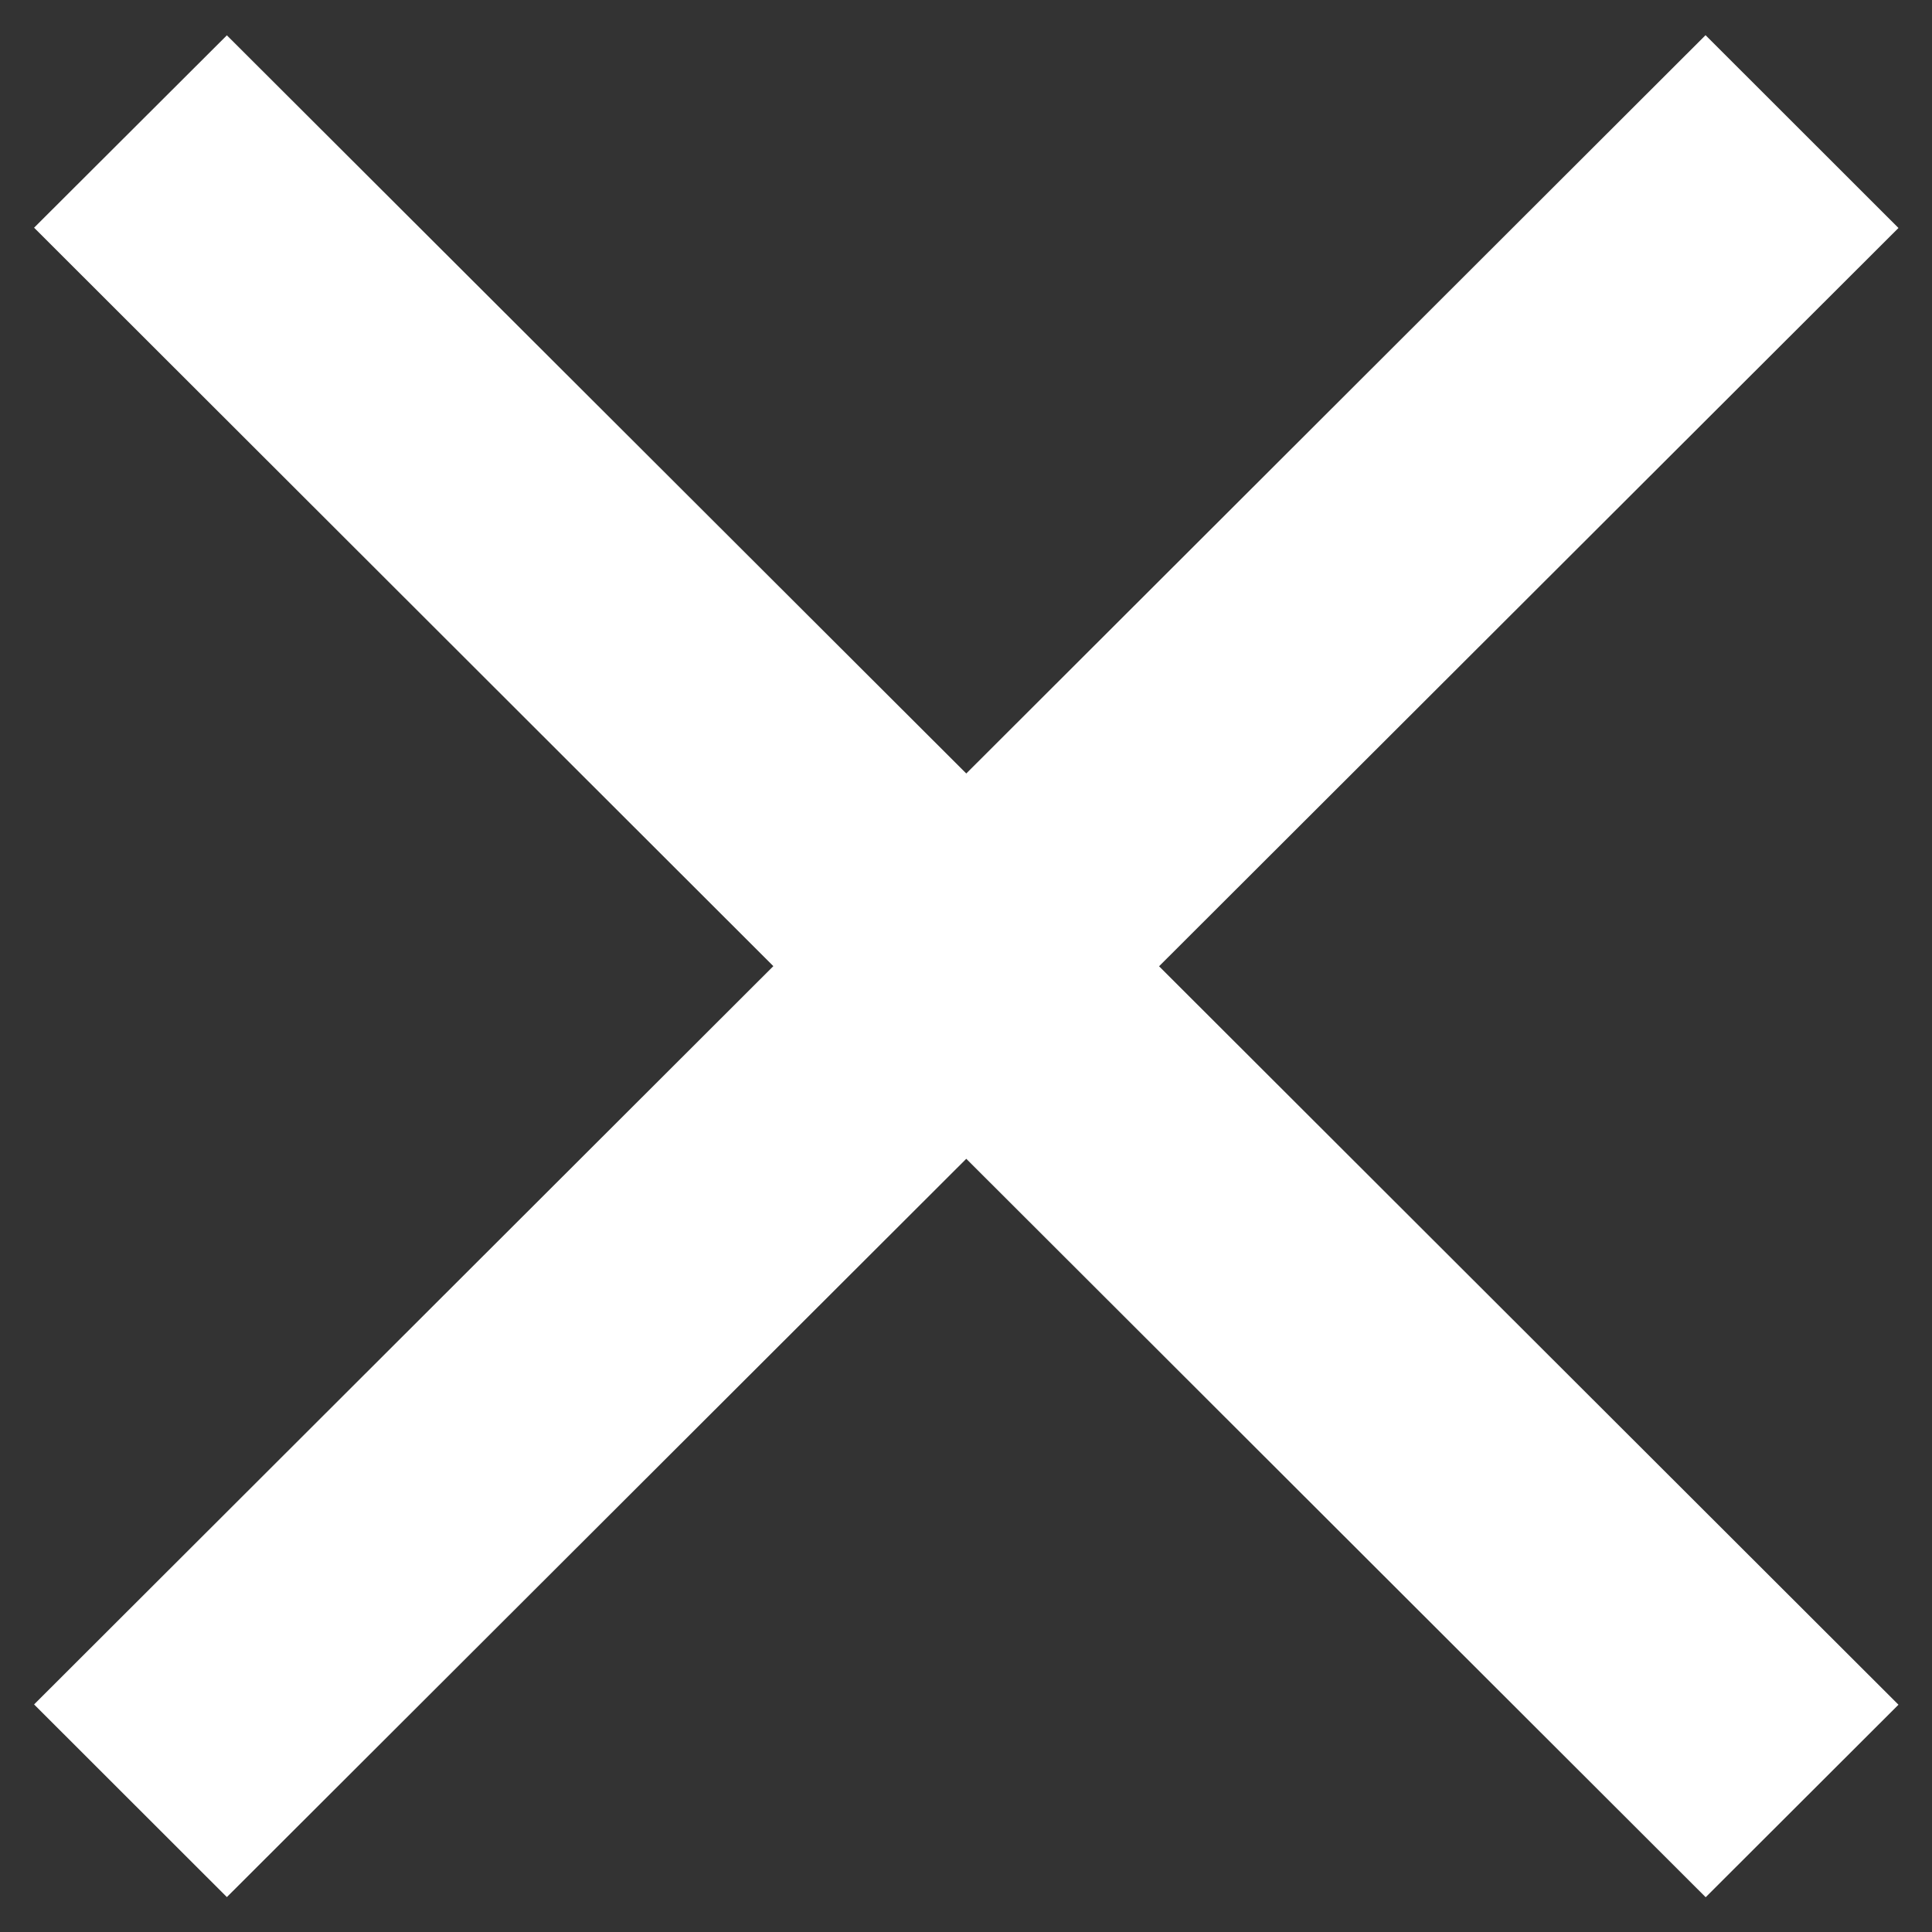 <svg xmlns="http://www.w3.org/2000/svg" width="14" height="14" viewBox="0 0 14 14"><rect x="0" y="0" width="14" height="14" fill="#333333" stroke="none"/><g><g><path fill="#fff" d="M12.36 13.748l1.397-1.395-5.358-5.351 5.358-5.35L12.359.255l-5.357 5.35L1.644.256.247 1.65l5.357 5.351-5.357 5.35 1.397 1.396 5.358-5.35z"/></g></g></svg>